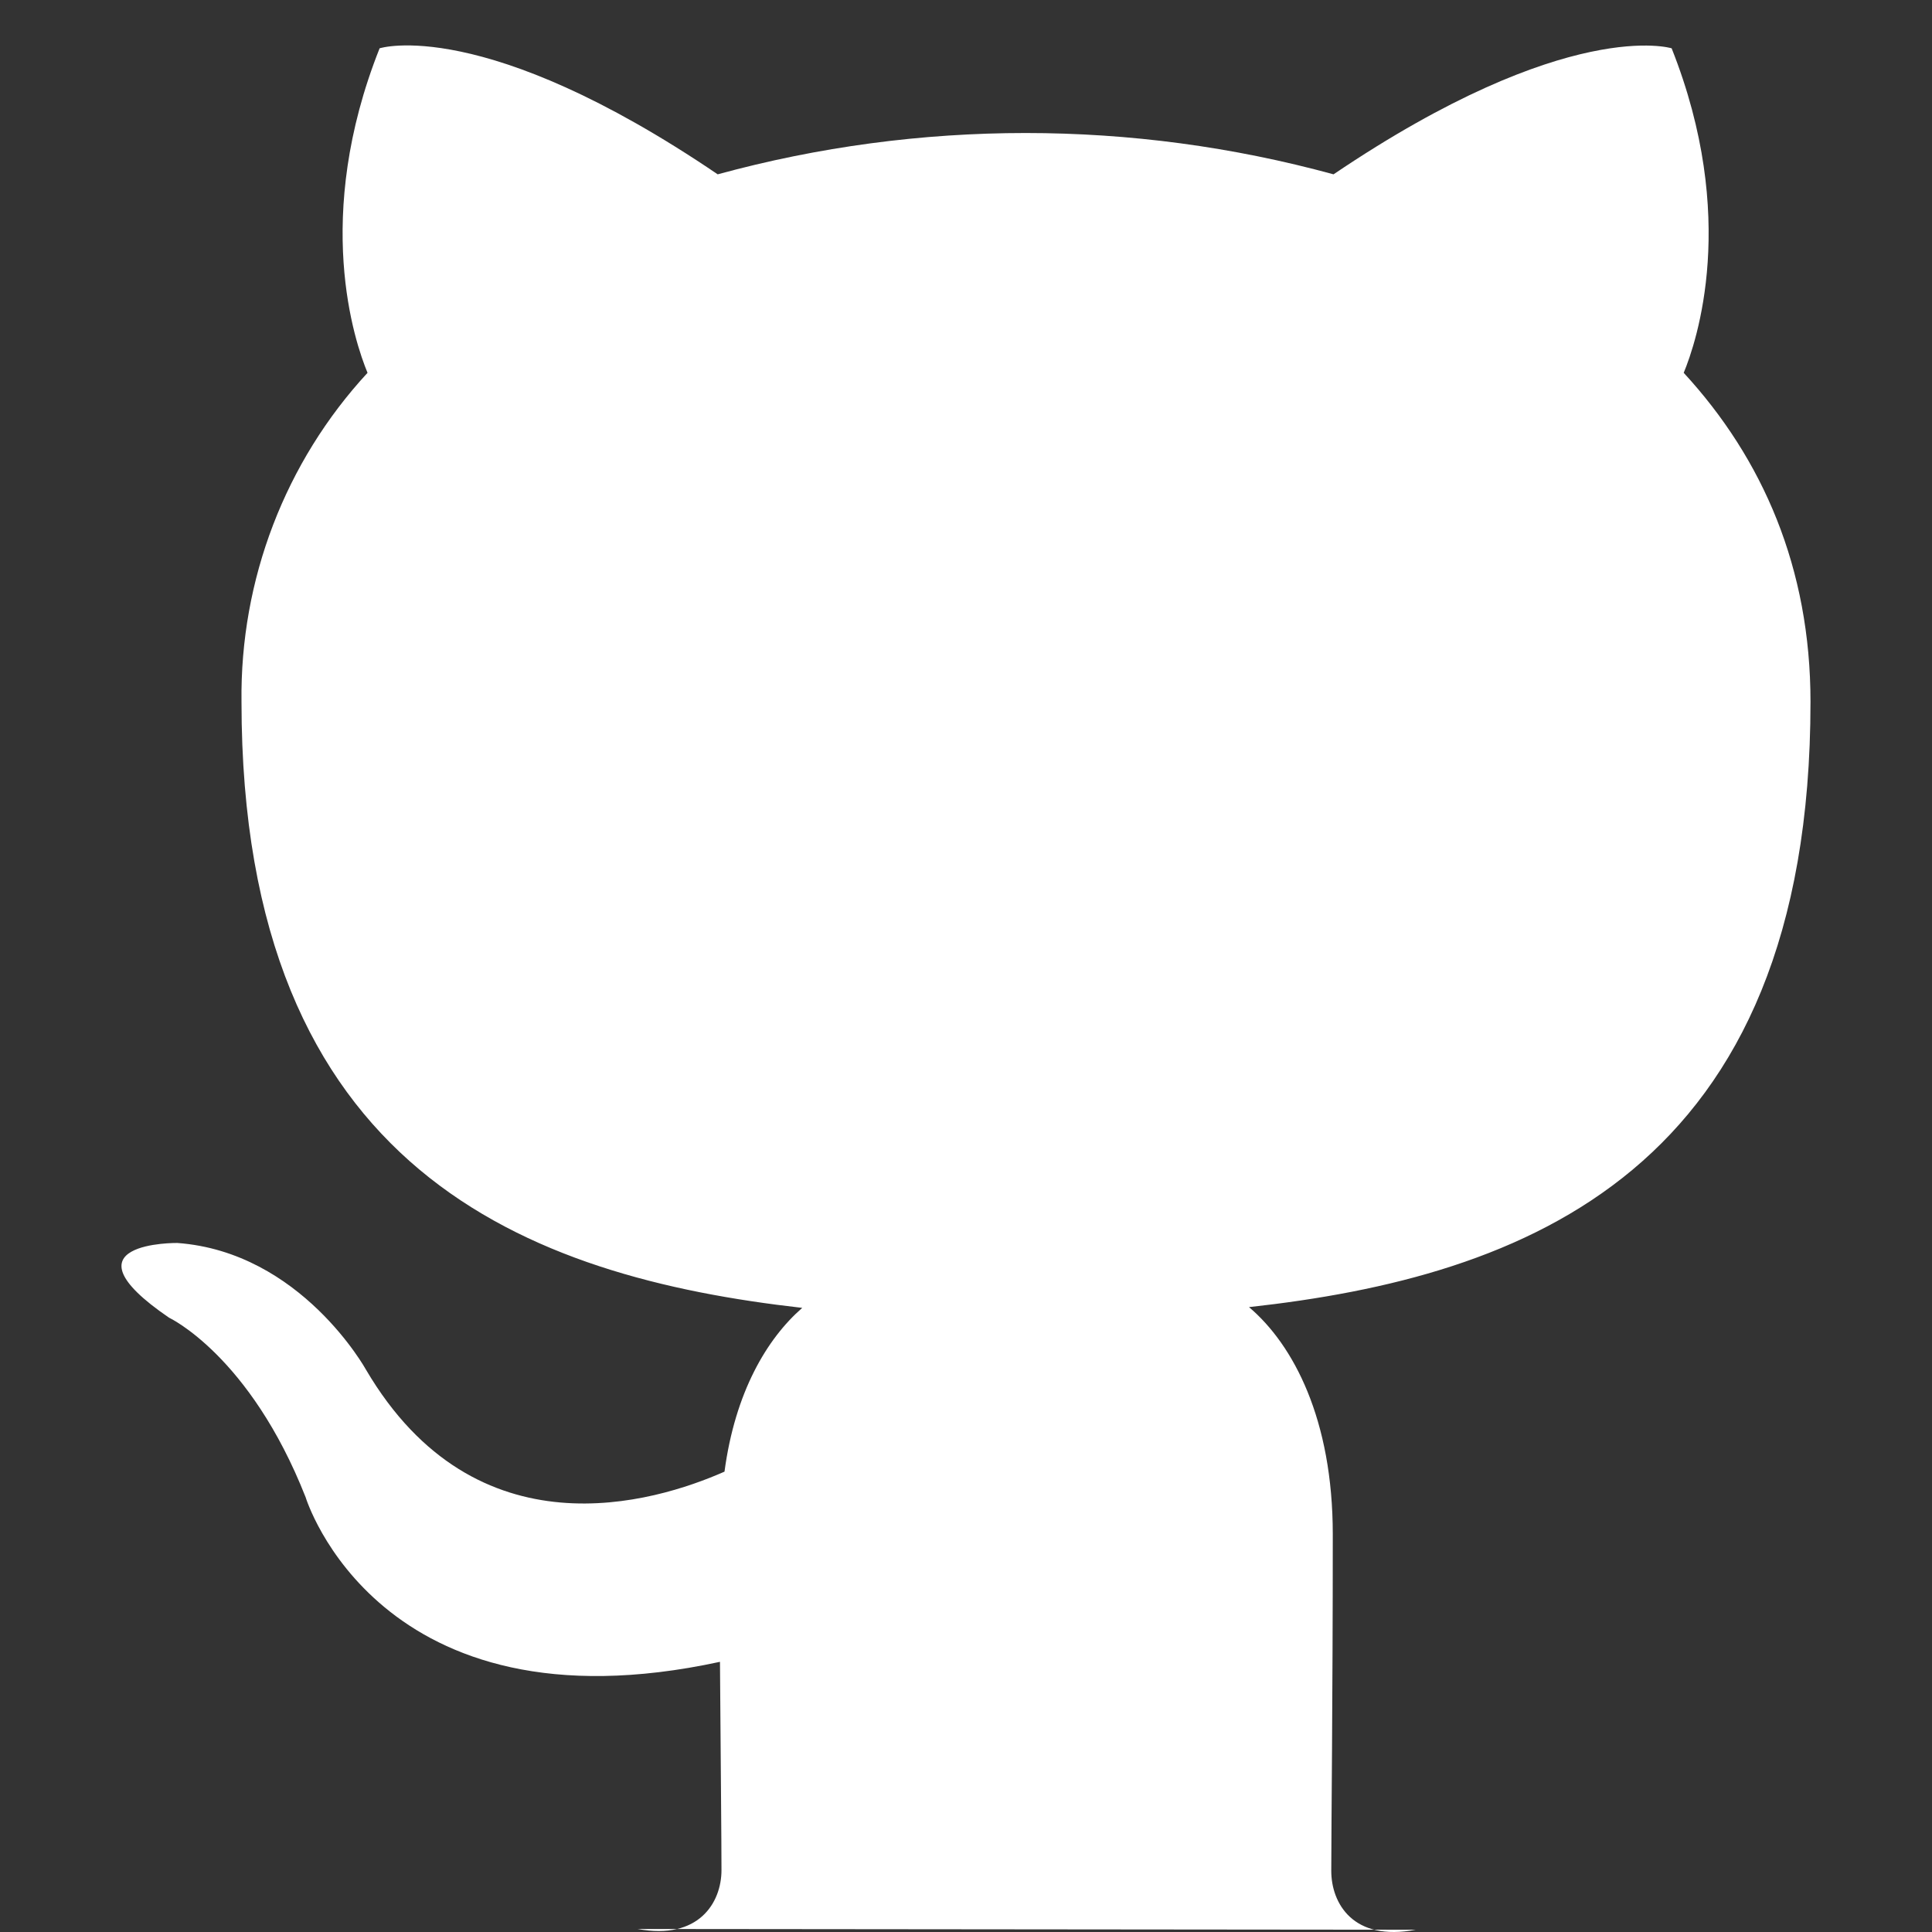 <?xml version="1.0" encoding="utf-8"?>
<!-- Generator: Adobe Illustrator 21.1.0, SVG Export Plug-In . SVG Version: 6.00 Build 0)  -->
<svg version="1.1" id="レイヤー_1" xmlns="http://www.w3.org/2000/svg" xmlns:xlink="http://www.w3.org/1999/xlink" x="0px"
	 y="0px" viewBox="0 0 256 256" style="enable-background:new 0 0 256 256;" xml:space="preserve">
<rect x="0" y="0" width="256" height="256" fill="#333333" stroke="none"/>
<style type="text/css">
	.st0{fill:#FFFFFF;}
</style>
<title>アートボード 2</title>
<path class="st0" d="M187.6,255.7c-8.3,1.6-11.2-3.5-11.2-7.8c0-5.3,0.2-22.9,0.2-44.6c0-15.2-5.2-25.1-11.1-30.1
	c36.3-4,74.4-17.8,74.4-80.2c0-17.7-6.3-32.2-16.8-43.6c1.7-4.1,7.3-20.6-1.6-43c0,0-13.7-4.3-44.8,16.7c-26.7-7.3-54.9-7.3-81.6,0
	C64,2,50.3,6.4,50.3,6.4c-8.9,22.4-3.3,38.9-1.6,43C37.8,61.2,31.8,76.8,32,93c0,62.3,38.1,76.2,74.3,80.3
	c-4.7,4.1-8.9,11.2-10.3,21.7c-9.3,4.1-32.9,11.3-47.5-13.5c0,0-8.6-15.6-25-16.8c0,0-15.9-0.2-1.1,9.9c0,0,10.7,5,18.1,23.8
	c0,0,9.6,31.6,54.9,21.8c0.1,13.6,0.2,23.8,0.2,27.6c0,4.3-3,9.3-11.1,7.8"/>
</svg>
